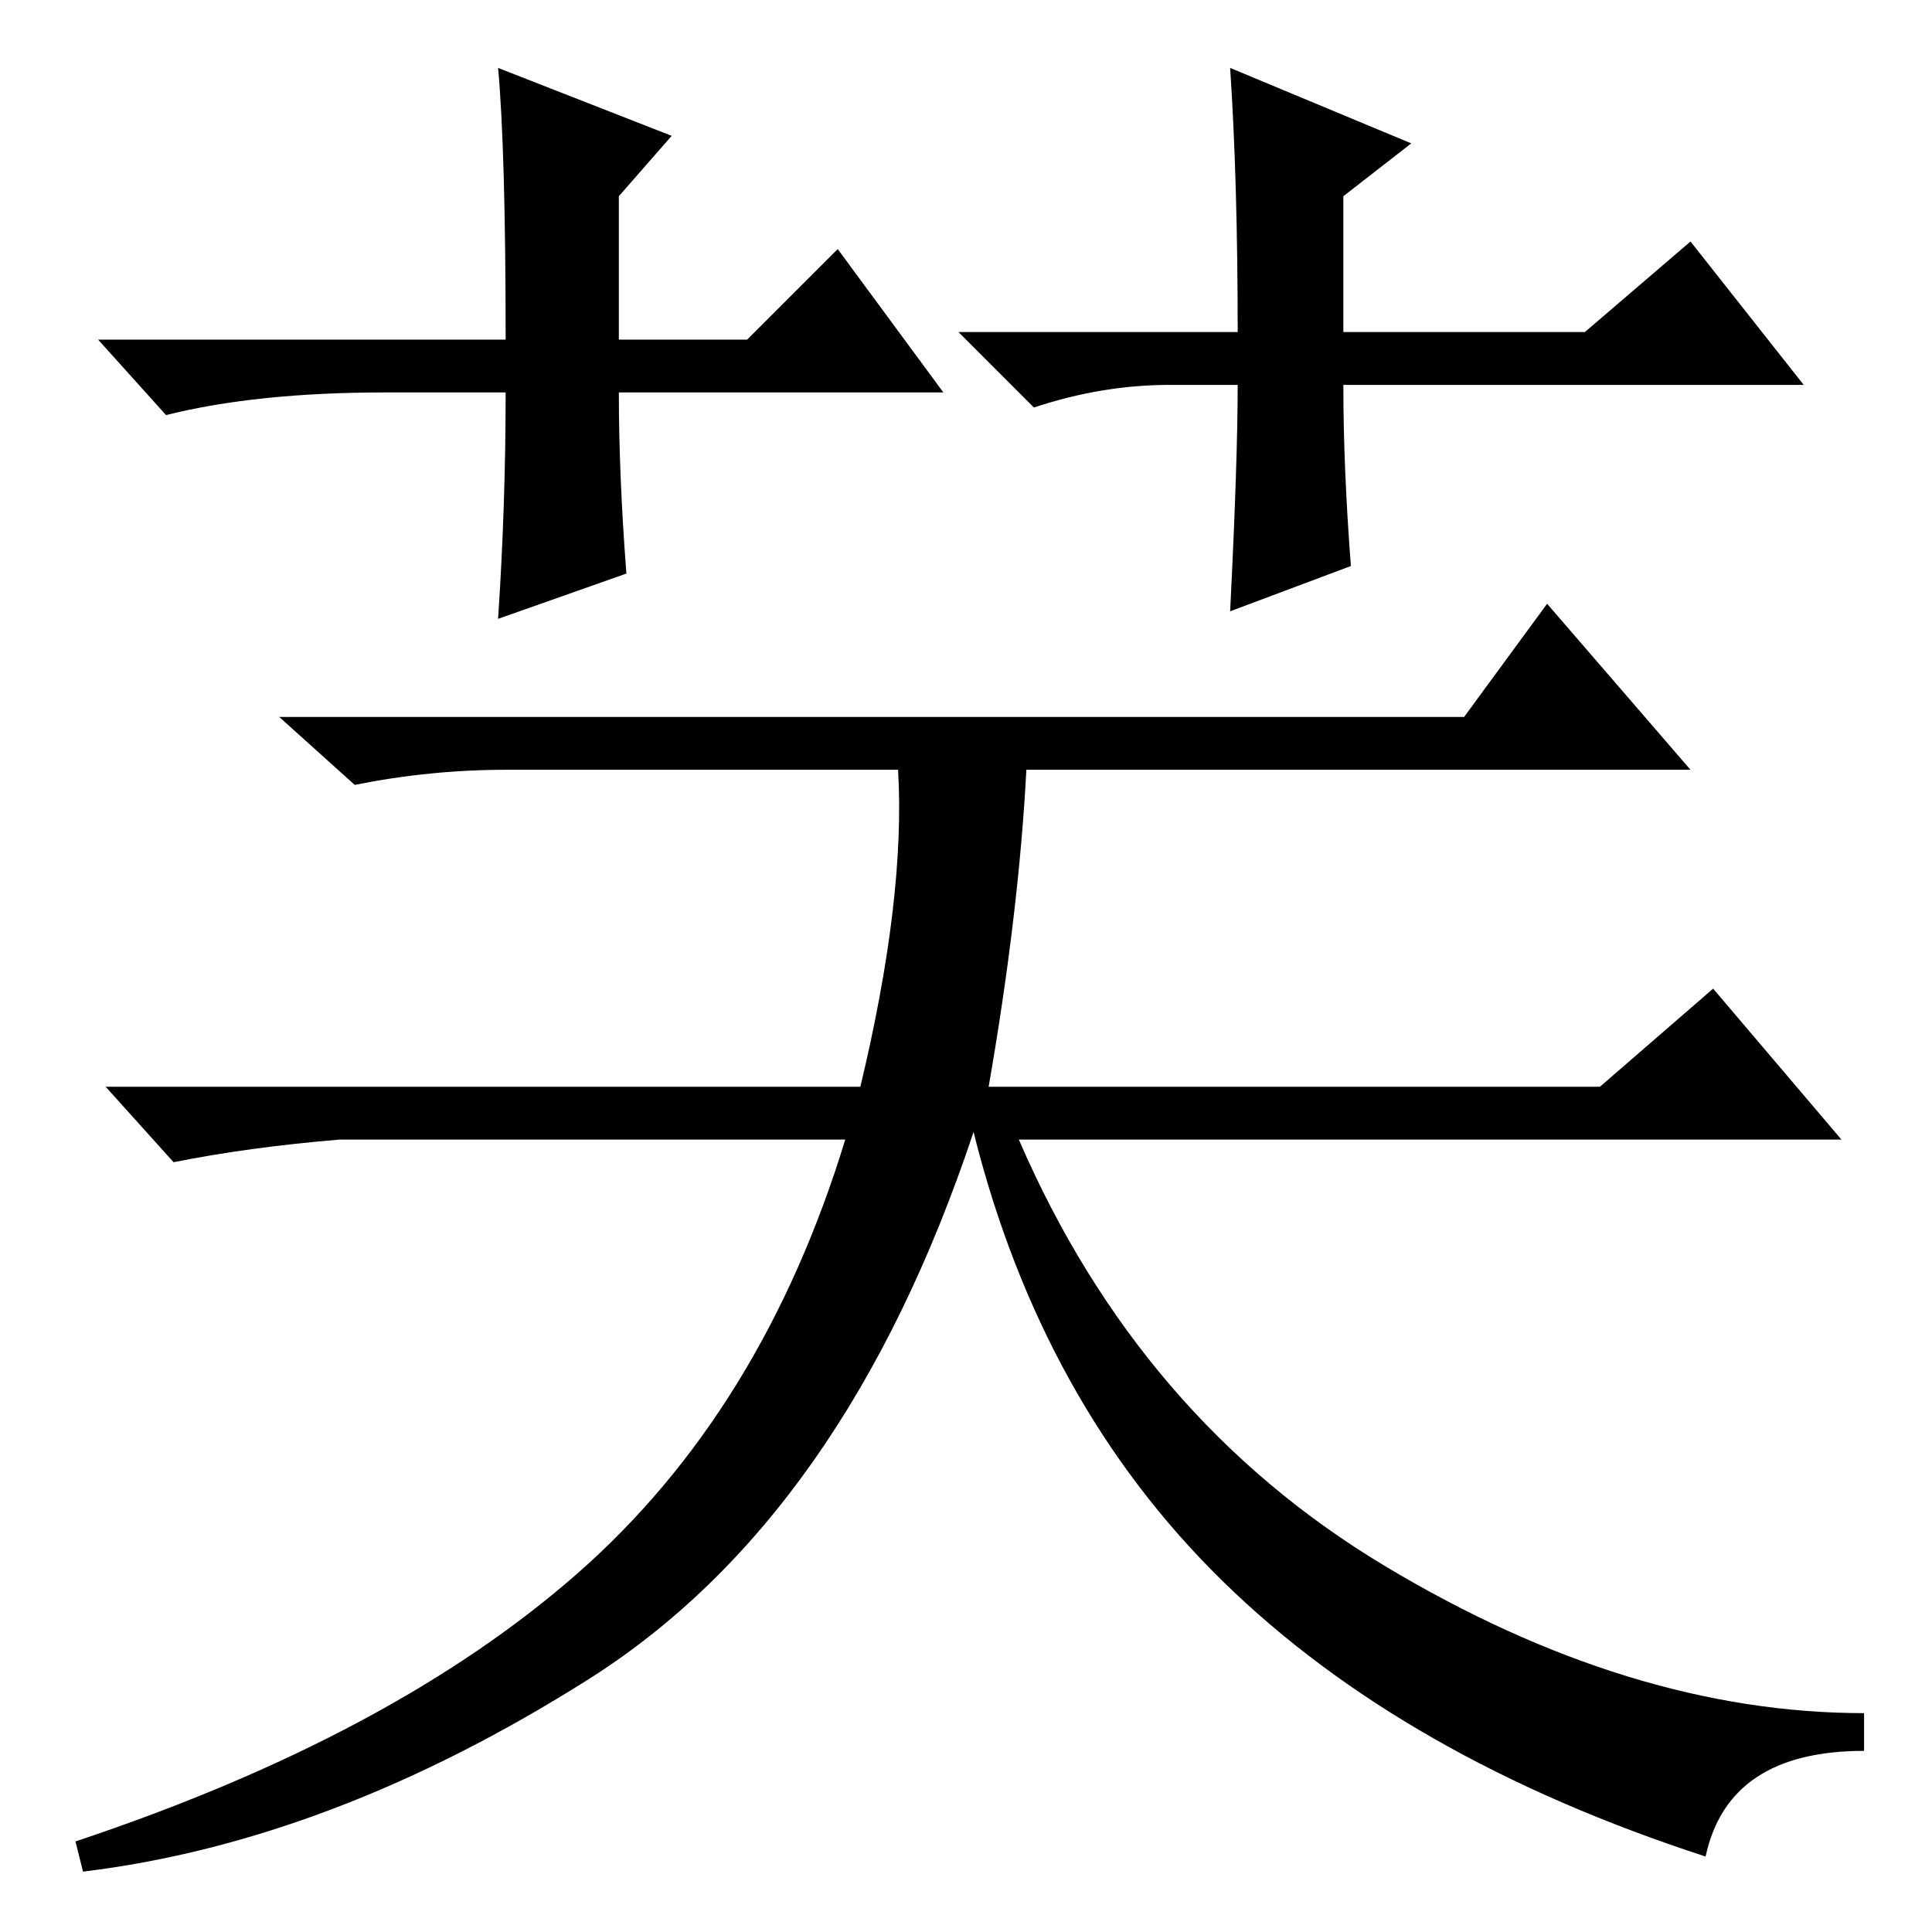 <?xml version="1.0" standalone="no"?>
<!DOCTYPE svg PUBLIC "-//W3C//DTD SVG 1.1//EN" "http://www.w3.org/Graphics/SVG/1.1/DTD/svg11.dtd" >
<svg xmlns="http://www.w3.org/2000/svg" xmlns:xlink="http://www.w3.org/1999/xlink" version="1.1" viewBox="0 -36 256 256">
  <g transform="matrix(1 0 0 -1 0 220)">
   <path fill="currentColor"
d="M162 46.5q-24 23.5 -33 59.5q-17 -51 -51 -72.5t-67 -25.5l-1 4q42 14 66.5 35.5t35.5 57.5h-67q-12 -1 -22 -3l-9 10h100q6 25 5 42h-52q-10 0 -20 -2l-10 9h157l11 15l19 -22h-88q-1 -19 -5 -42h81l15 13l17 -20h-109q16 -37 48.5 -56.5t63.5 -19.5v-5q-18 0 -21 -14
q-40 13 -64 36.5zM125 204h-43q0 -11 1 -24l-17 -6q1 15 1 30h-16q-17 0 -29 -3l-9 10h54q0 25 -1 36l23 -9l-7 -8v-19h17l12 12zM127 212h37q0 20 -1 35l24 -10l-9 -7v-18h32l14 12l15 -19h-61q0 -11 1 -24l-16 -6q1 20 1 30h-9q-9 0 -18 -3z" />
  </g>

</svg>
